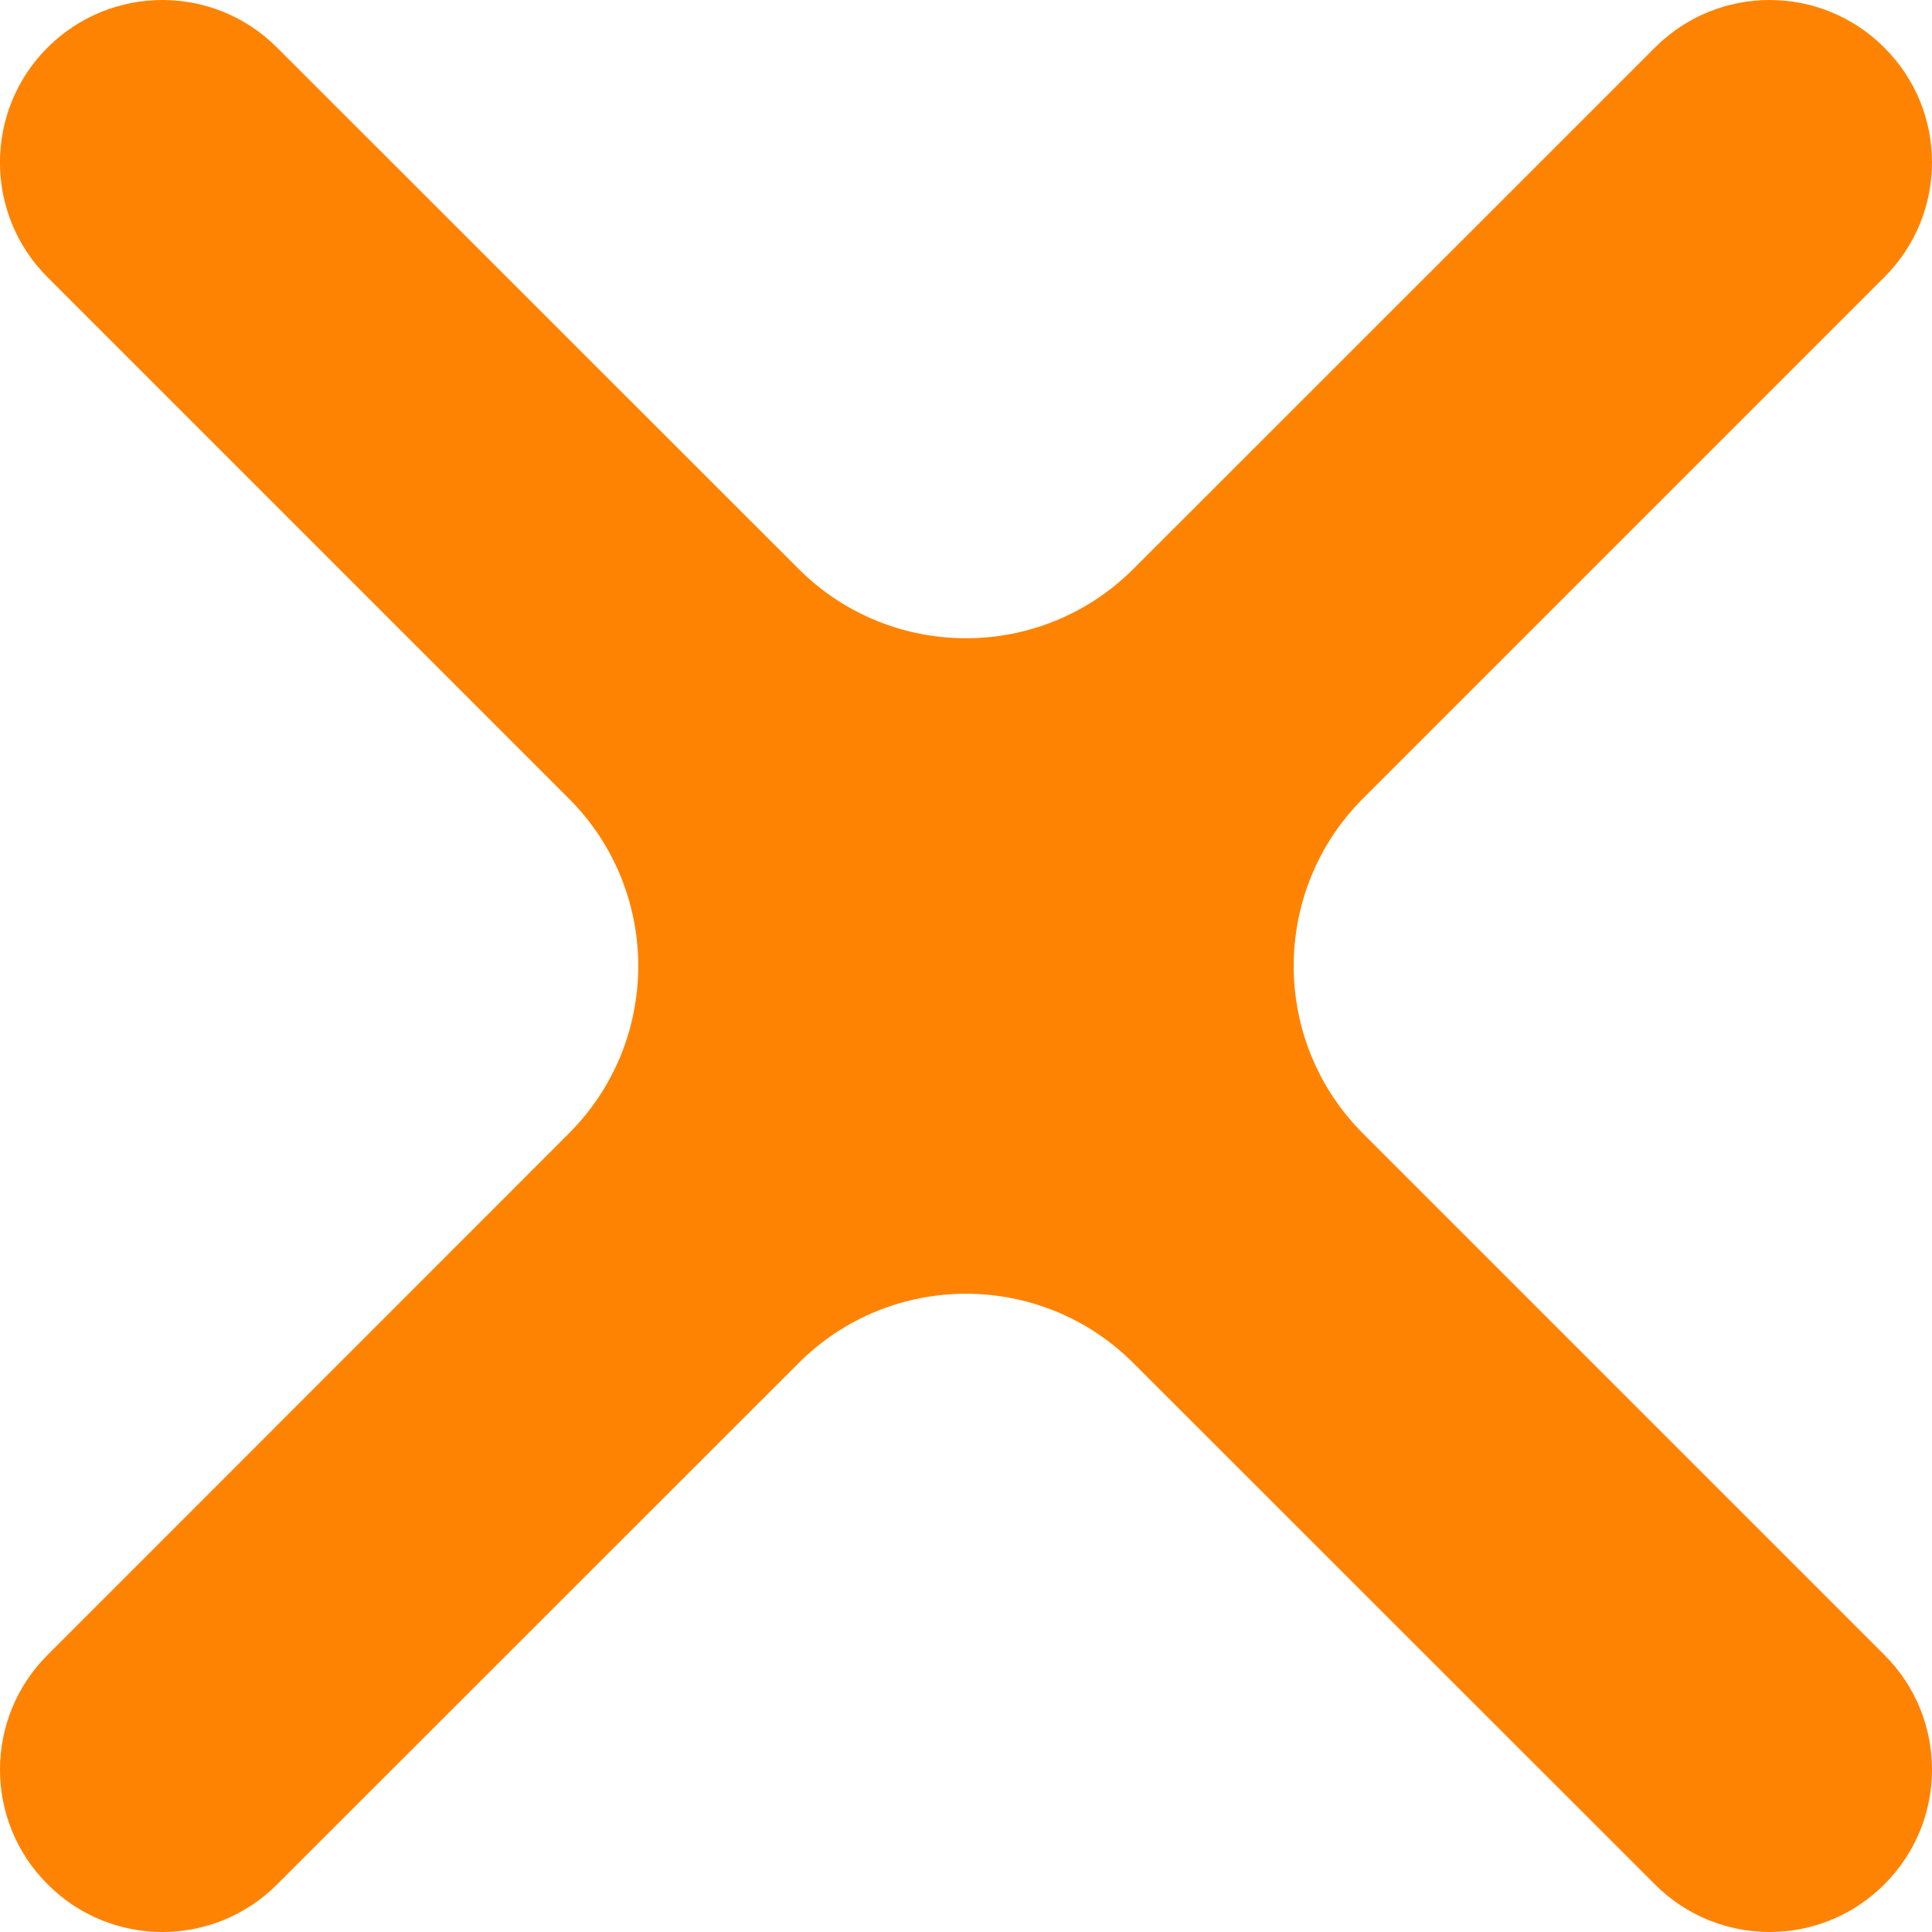 <svg width="9" height="9" viewBox="0 0 9 9" fill="none" xmlns="http://www.w3.org/2000/svg">
<path fill-rule="evenodd" clip-rule="evenodd" d="M1.291 0.222C0.996 -0.074 0.517 -0.074 0.221 0.222C-0.074 0.517 -0.074 0.996 0.221 1.291L2.65 3.72C3.081 4.151 3.081 4.849 2.65 5.28L0.222 7.709C-0.074 8.004 -0.074 8.483 0.222 8.778C0.517 9.074 0.996 9.074 1.291 8.778L3.72 6.35C4.151 5.919 4.849 5.919 5.28 6.35L7.709 8.778C8.004 9.074 8.483 9.074 8.778 8.778C9.074 8.483 9.074 8.004 8.778 7.709L6.349 5.28C5.919 4.849 5.919 4.151 6.349 3.72L8.778 1.291C9.074 0.996 9.074 0.517 8.778 0.222C8.483 -0.074 8.004 -0.074 7.709 0.222L5.28 2.65C4.849 3.081 4.151 3.081 3.72 2.65L1.291 0.222Z" fill="#FF8303"/>
</svg>
